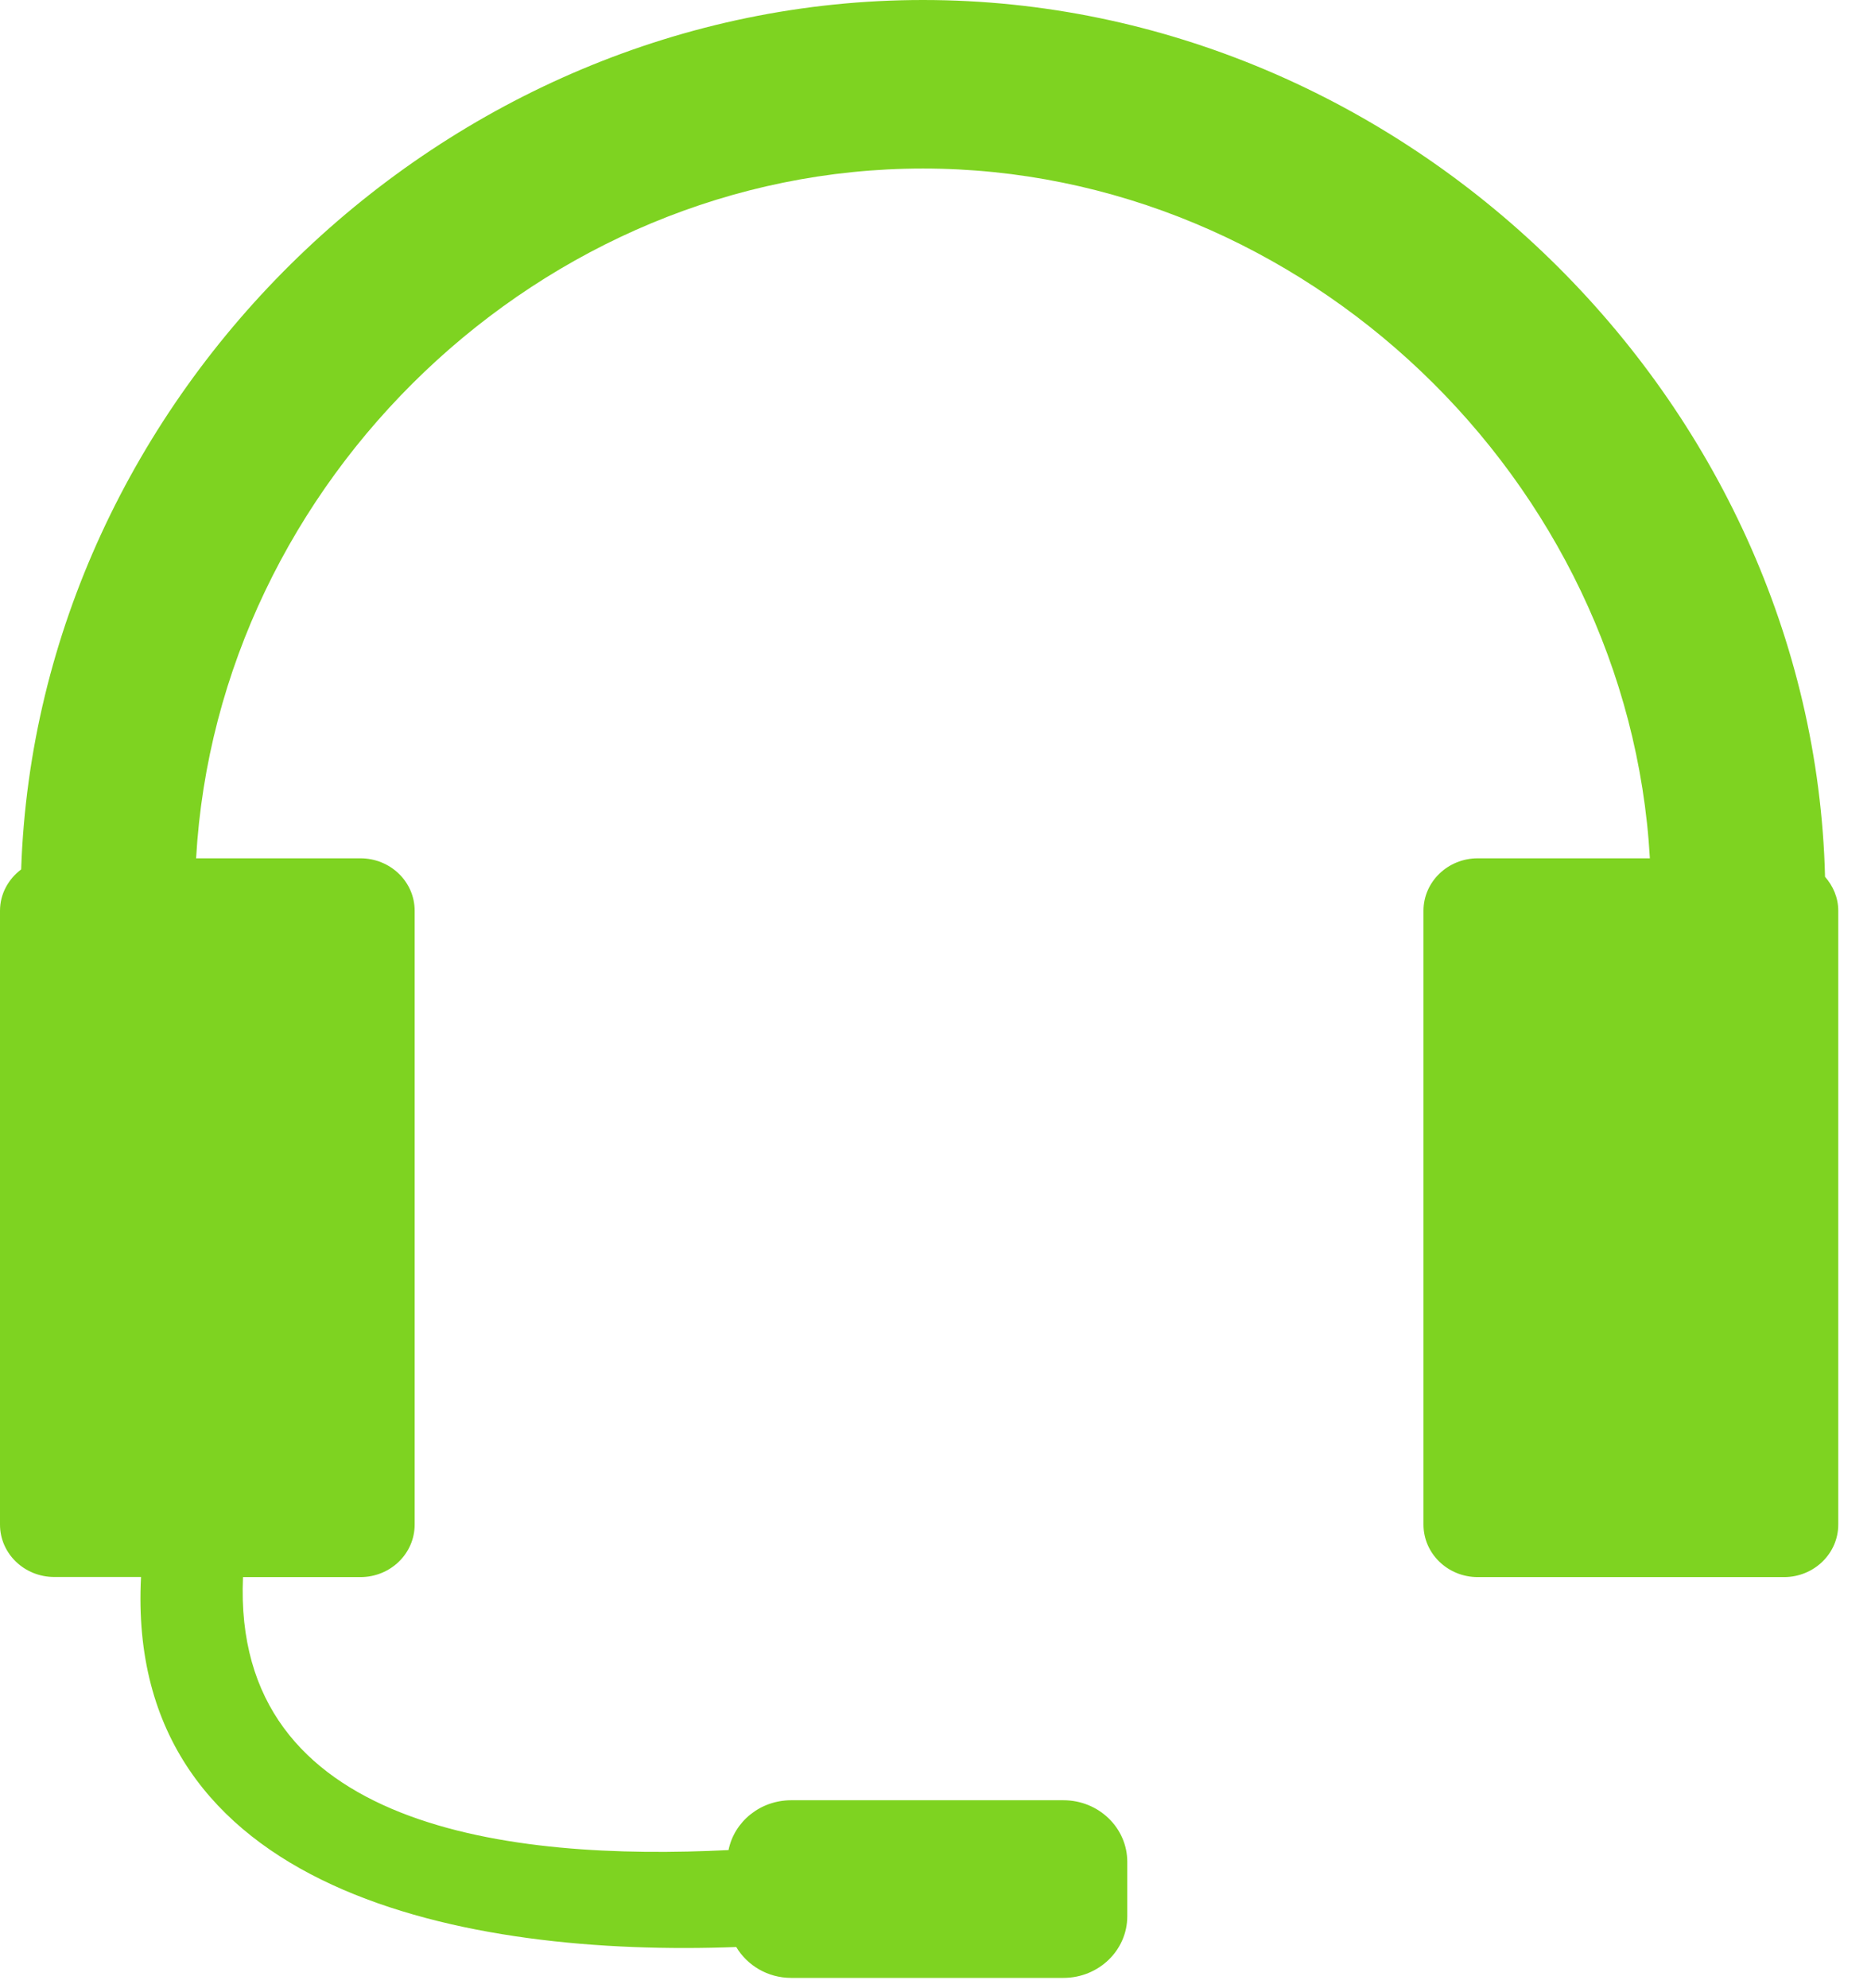 <?xml version="1.0" encoding="UTF-8"?>
<svg width="16px" height="17px" viewBox="0 0 16 17" version="1.1" xmlns="http://www.w3.org/2000/svg" xmlns:xlink="http://www.w3.org/1999/xlink">
    <!-- Generator: Sketch 46.2 (44496) - http://www.bohemiancoding.com/sketch -->
    <title>headset</title>
    <desc>Created with Sketch.</desc>
    <defs></defs>
    <g id="user-interface" stroke="none" stroke-width="1" fill="none" fill-rule="evenodd">
        <g id="03-1_Клиент_главная" transform="translate(-832, -486)" fill-rule="nonzero" fill="#7ED321">
            <g id="Group-Copy-2" transform="translate(809, 433)">
                <g id="Group-Copy" transform="translate(23, 53)">
                    <g id="headset">
                        <path d="M0.464,13.484 L1.206,13.484 C1.065,16.197 4.007,16.734 6.296,16.648 C6.39,16.805 6.564,16.912 6.766,16.912 L9.094,16.912 C9.396,16.912 9.64,16.676 9.64,16.385 L9.64,15.92 C9.64,15.629 9.396,15.393 9.094,15.393 L6.766,15.393 C6.5,15.393 6.279,15.576 6.23,15.819 C4.378,15.912 1.983,15.645 2.078,13.485 L3.082,13.485 C3.339,13.485 3.546,13.284 3.546,13.036 L3.546,7.787 C3.546,7.54 3.339,7.339 3.082,7.339 L1.677,7.339 C1.86,4.108 4.632,1.441 7.893,1.441 C11.154,1.441 13.926,4.108 14.109,7.339 L12.637,7.339 C12.381,7.339 12.173,7.54 12.173,7.787 L12.173,13.036 C12.173,13.284 12.381,13.485 12.637,13.485 L15.256,13.485 C15.512,13.485 15.72,13.284 15.72,13.036 L15.72,7.787 C15.72,7.676 15.676,7.576 15.607,7.497 C15.505,3.415 12.016,0 7.893,0 C3.792,0 0.317,3.38 0.181,7.434 C0.072,7.516 0,7.643 0,7.787 L0,13.036 C0,13.284 0.208,13.484 0.464,13.484 Z" id="Shape"></path>
                    </g>
                </g>
            </g>
        </g>
    </g>
</svg>